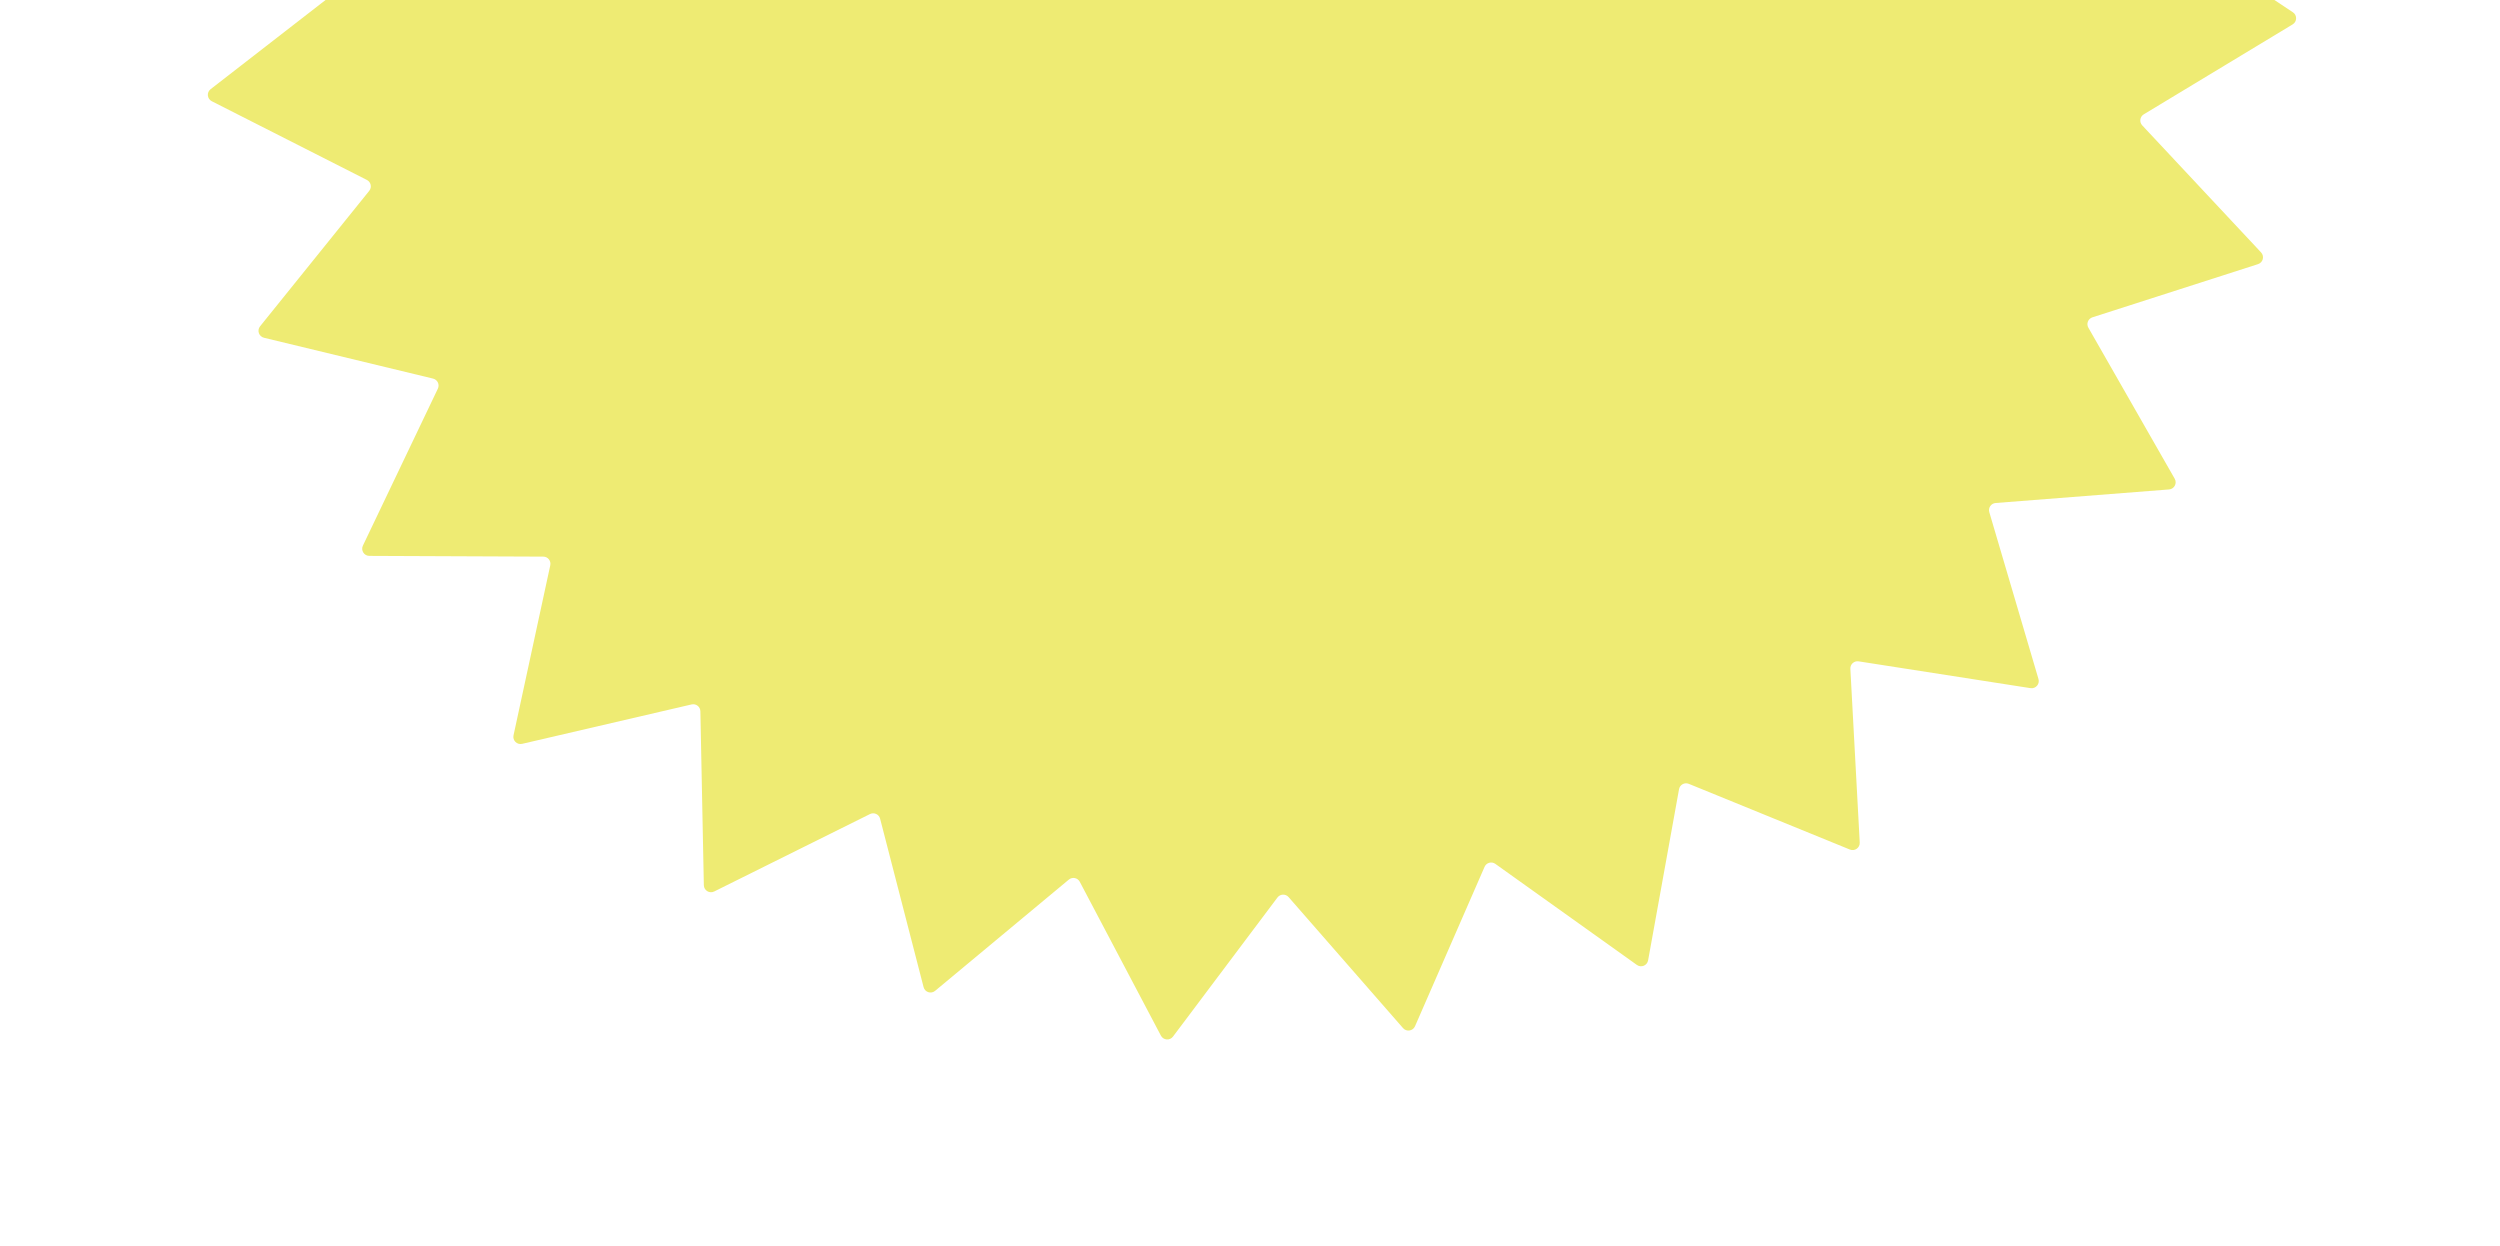 <svg width="349" height="174" viewBox="0 0 349 174" fill="none" xmlns="http://www.w3.org/2000/svg">
<path d="M201.972 -143.56C202.478 -144.092 203.365 -143.916 203.629 -143.232L212.388 -120.58C212.617 -119.987 213.334 -119.755 213.866 -120.102L234.214 -133.362C234.829 -133.762 235.651 -133.387 235.751 -132.66L239.049 -108.598C239.135 -107.969 239.779 -107.578 240.378 -107.793L263.235 -116.002C263.925 -116.25 264.639 -115.695 264.568 -114.965L262.228 -90.791C262.167 -90.159 262.704 -89.63 263.336 -89.701L287.47 -92.418C288.199 -92.501 288.765 -91.796 288.528 -91.102L280.677 -68.119C280.471 -67.518 280.872 -66.88 281.503 -66.803L305.613 -63.881C306.341 -63.793 306.729 -62.977 306.338 -62.356L293.399 -41.803C293.06 -41.266 293.303 -40.552 293.899 -40.332L316.685 -31.929C317.374 -31.675 317.563 -30.791 317.04 -30.277L299.709 -13.263C299.256 -12.818 299.327 -12.068 299.857 -11.716L320.091 1.715C320.702 2.121 320.683 3.025 320.055 3.404L299.268 15.963C298.724 16.292 298.62 17.038 299.055 17.502L315.646 35.238C316.147 35.774 315.92 36.649 315.221 36.873L292.098 44.3C291.493 44.494 291.22 45.196 291.536 45.748L303.59 66.832C303.954 67.469 303.531 68.268 302.8 68.326L278.587 70.219C277.953 70.269 277.526 70.889 277.706 71.499L284.572 94.794C284.78 95.498 284.184 96.178 283.459 96.065L259.463 92.324C258.835 92.226 258.276 92.731 258.31 93.366L259.619 117.617C259.659 118.35 258.922 118.874 258.243 118.597L235.756 109.423C235.167 109.183 234.507 109.545 234.394 110.171L230.075 134.07C229.945 134.792 229.107 135.133 228.51 134.706L208.745 120.593C208.228 120.224 207.502 120.425 207.247 121.007L197.534 143.266C197.24 143.939 196.347 144.077 195.864 143.524L179.886 125.234C179.468 124.755 178.715 124.783 178.333 125.291L163.748 144.71C163.307 145.297 162.406 145.225 162.064 144.576L150.735 123.094C150.439 122.532 149.7 122.385 149.211 122.791L130.54 138.323C129.976 138.793 129.116 138.515 128.933 137.805L122.863 114.289C122.704 113.673 122.019 113.36 121.45 113.643L99.701 124.451C99.044 124.777 98.27 124.308 98.256 123.575L97.773 99.293C97.76 98.658 97.166 98.195 96.547 98.339L72.891 103.84C72.177 104.006 71.533 103.371 71.688 102.654L76.818 78.916C76.952 78.295 76.48 77.707 75.844 77.705L51.558 77.602C50.825 77.599 50.344 76.833 50.66 76.171L61.126 54.255C61.4 53.682 61.077 53.001 60.459 52.852L36.851 47.151C36.138 46.979 35.847 46.123 36.307 45.551L51.545 26.64C51.944 26.145 51.786 25.409 51.219 25.121L29.562 14.13C28.908 13.797 28.822 12.897 29.402 12.448L48.591 -2.439C49.093 -2.829 49.109 -3.582 48.624 -3.993L30.086 -19.683C29.526 -20.157 29.65 -21.052 30.317 -21.356L52.422 -31.417C53.001 -31.68 53.19 -32.409 52.812 -32.921L38.392 -52.463C37.957 -53.053 38.284 -53.896 39.004 -54.038L62.833 -58.73C63.456 -58.852 63.809 -59.518 63.559 -60.103L54.035 -82.444C53.747 -83.119 54.26 -83.863 54.993 -83.835L79.262 -82.905C79.897 -82.881 80.393 -83.448 80.285 -84.074L76.17 -108.009C76.046 -108.732 76.716 -109.339 77.423 -109.142L100.823 -102.64C101.435 -102.47 102.049 -102.907 102.089 -103.542L103.604 -127.781C103.65 -128.513 104.442 -128.948 105.085 -128.594L126.354 -116.871C126.911 -116.565 127.609 -116.848 127.794 -117.456L134.858 -140.693C135.071 -141.395 135.943 -141.635 136.486 -141.143L154.48 -124.831C154.95 -124.404 155.695 -124.519 156.015 -125.068L168.247 -146.049C168.617 -146.683 169.521 -146.716 169.936 -146.111L183.682 -126.089C184.042 -125.565 184.793 -125.506 185.231 -125.966L201.972 -143.56Z" fill="#EEEB73"/>
</svg>
